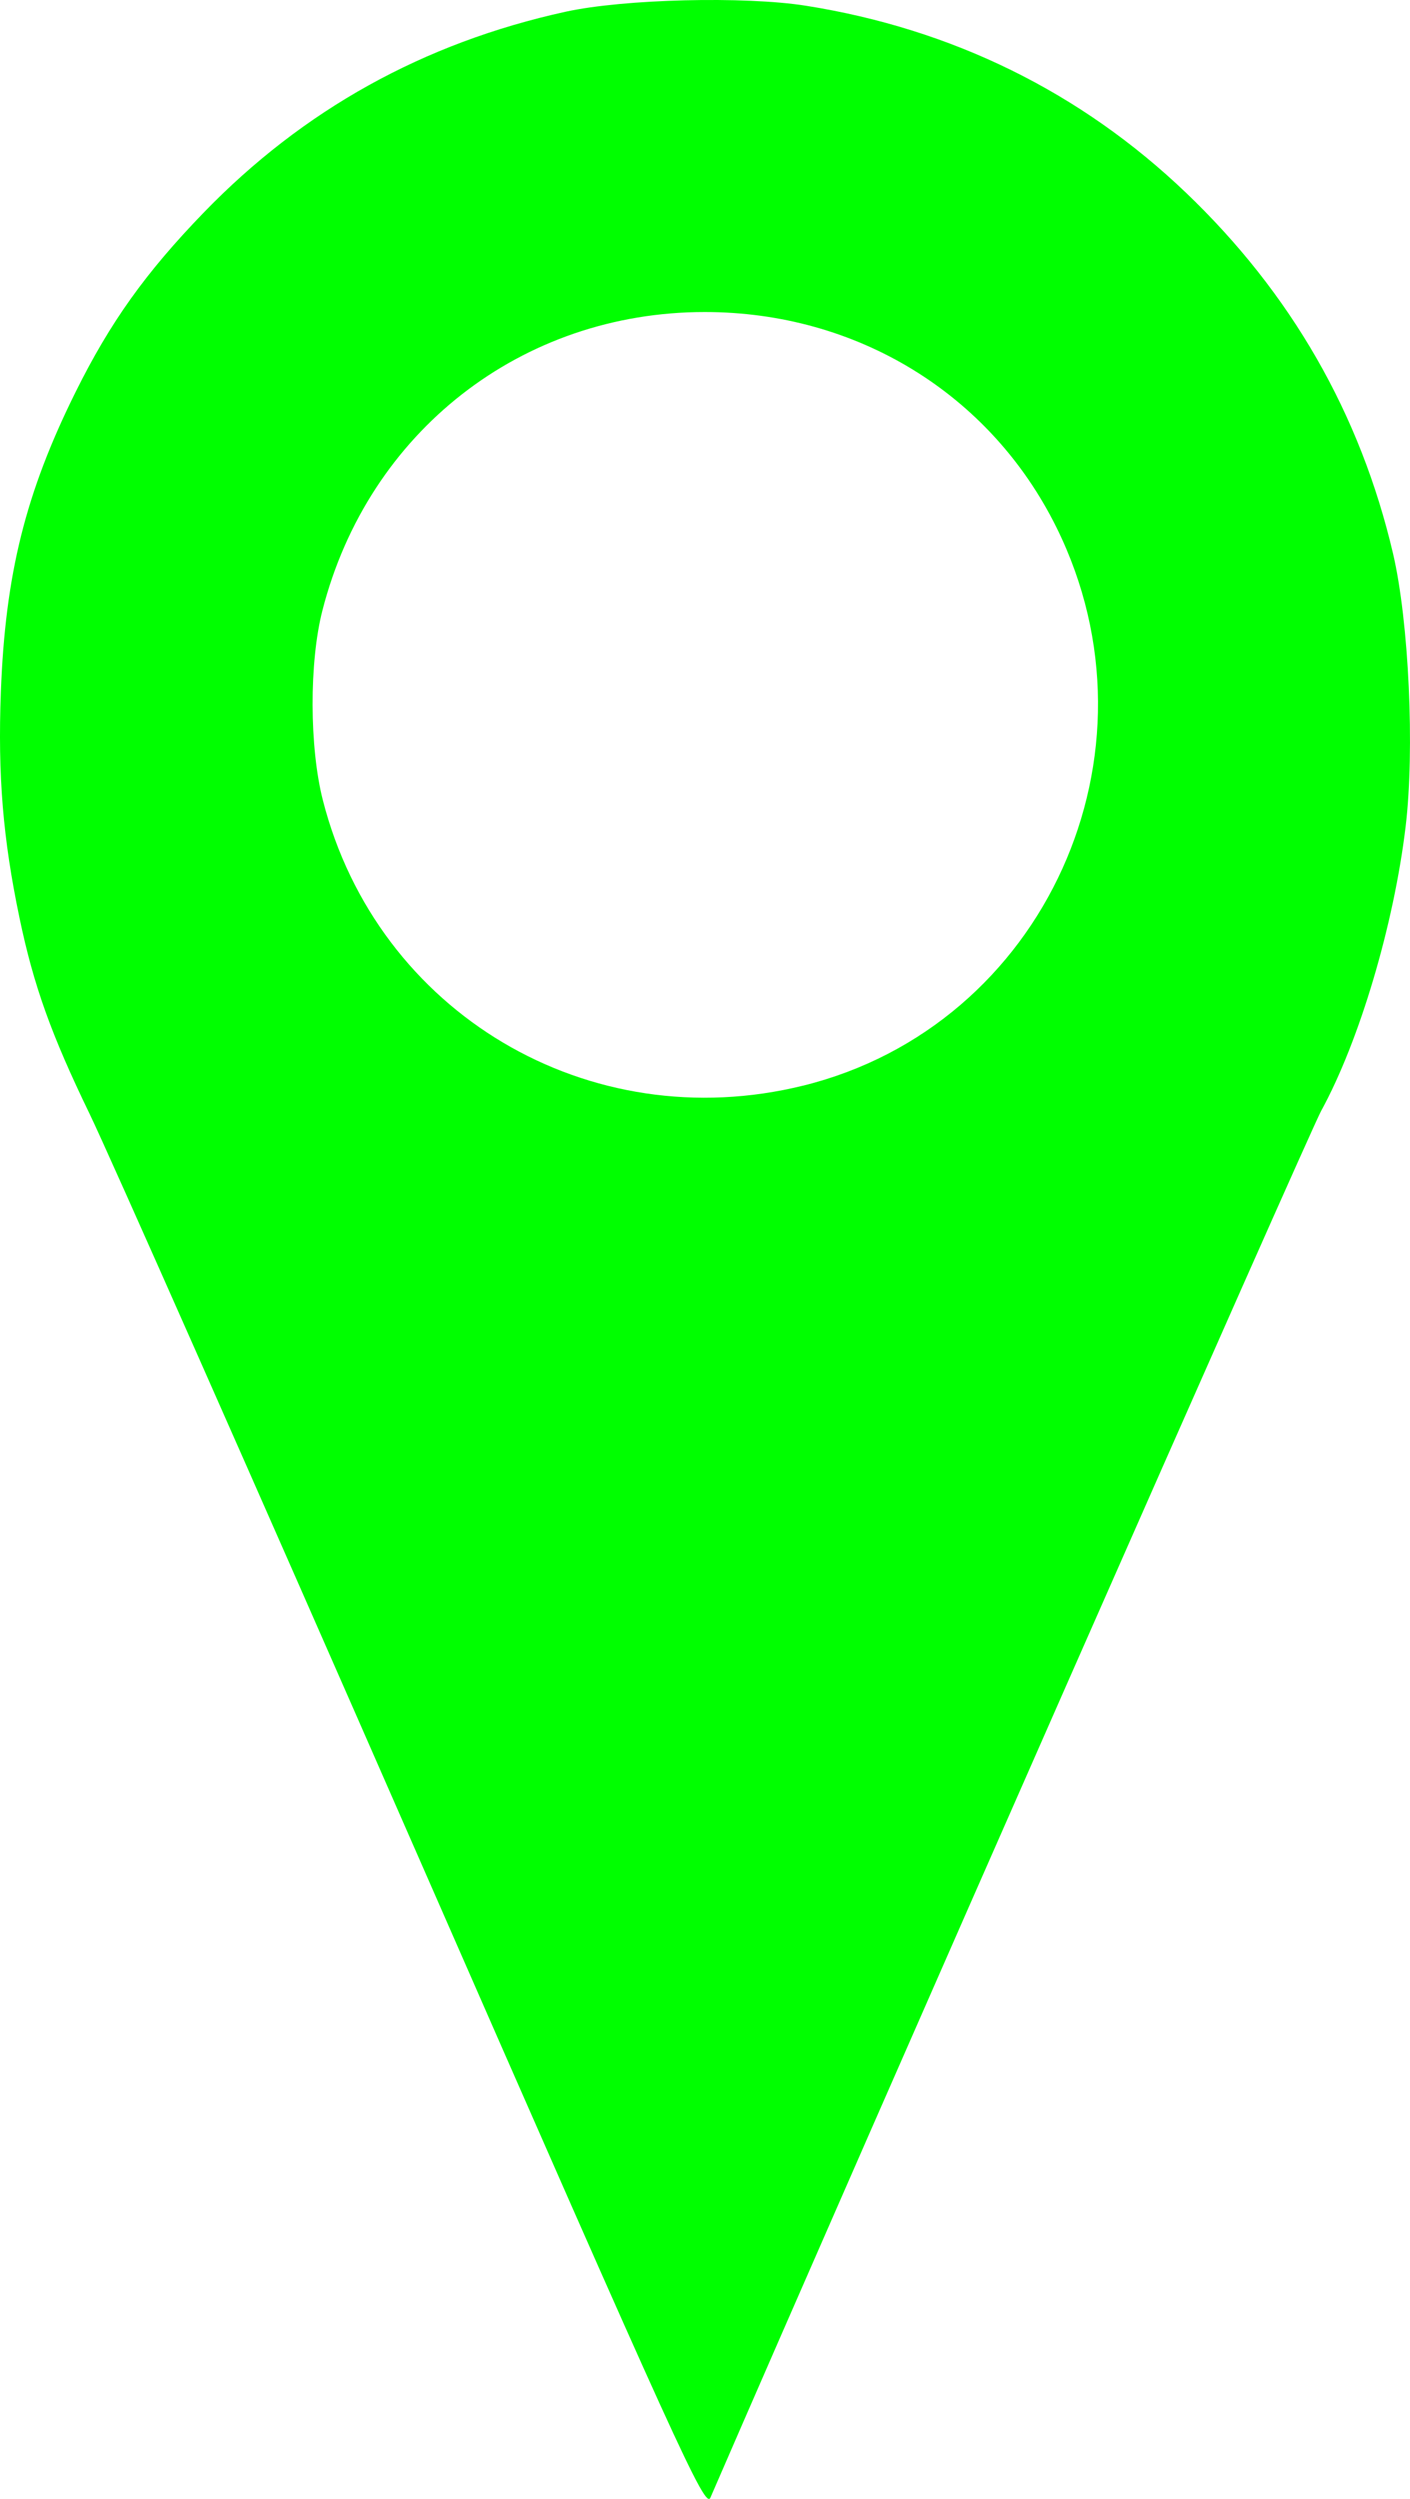 <?xml version="1.0" encoding="UTF-8" standalone="no"?>
<svg
   xmlns:dc="http://purl.org/dc/elements/1.1/"
   xmlns:cc="http://creativecommons.org/ns#"
   xmlns:rdf="http://www.w3.org/1999/02/22-rdf-syntax-ns#"
   xmlns:svg="http://www.w3.org/2000/svg"
   xmlns="http://www.w3.org/2000/svg"
   xmlns:sodipodi="http://sodipodi.sourceforge.net/DTD/sodipodi-0.dtd"
   xmlns:inkscape="http://www.inkscape.org/namespaces/inkscape"
   sodipodi:docname="pin.svg"
   inkscape:version="1.0 (4035a4f, 2020-05-01)"
   id="svg8"
   version="1.1"
   viewBox="0 0 73.771 130.749"
   height="130.749mm"
   width="73.771mm">
  <defs
     id="defs2" />
  <sodipodi:namedview
     inkscape:window-maximized="0"
     inkscape:window-y="25"
     inkscape:window-x="0"
     inkscape:window-height="640"
     inkscape:window-width="1251"
     fit-margin-bottom="0"
     fit-margin-right="0"
     fit-margin-left="0"
     fit-margin-top="0"
     showgrid="false"
     inkscape:document-rotation="0"
     inkscape:current-layer="layer1"
     inkscape:document-units="mm"
     inkscape:cy="267.80825"
     inkscape:cx="147.43386"
     inkscape:zoom="0.35"
     inkscape:pageshadow="2"
     inkscape:pageopacity="0.0"
     borderopacity="1.0"
     bordercolor="#666666"
     pagecolor="#ffffff"
     id="base" />
  <g
     transform="translate(-66.825,-77.309)"
     id="layer1"
     
     inkscape:groupmode="layer"
     inkscape:label="Capa 1">
    <path
      
       id="path76"
       d="m 88.505,173.989 c -8.356,-19.077 -16,-36.352 -16.987,-38.39 -2.02,-4.169 -2.935,-6.728 -3.674,-10.27 -0.867,-4.154 -1.137,-7.432 -0.974,-11.811 0.229,-6.16 1.293,-10.428 3.915,-15.708 1.81,-3.645 3.655,-6.229 6.684,-9.363 5.212,-5.392 11.521,-8.896 18.953,-10.525 3.029,-0.664 9.365,-0.821 12.573,-0.312 7.655,1.215 14.378,4.522 19.877,9.78 5.499,5.257 9.126,11.575 10.835,18.877 0.832,3.555 1.142,10.263 0.66,14.291 -0.617,5.153 -2.42,11.223 -4.418,14.872 -0.659,1.204 -23.93,54.044 -31.954,72.557 -0.272,0.627 -1.624,-2.341 -15.49,-33.999 z m 20.352,-39.88 c 12.624,-3.127 19.09,-17.384 13.243,-29.202 -3.459,-6.992 -10.447,-11.272 -18.403,-11.272 -9.584,0 -17.607,6.263 -20.003,15.613 -0.696,2.715 -0.684,7.164 0.025,9.937 2.846,11.128 13.919,17.701 25.138,14.923 z"
       style="fill:#00FF00;stroke-width:0.265" />
  </g>
</svg>

